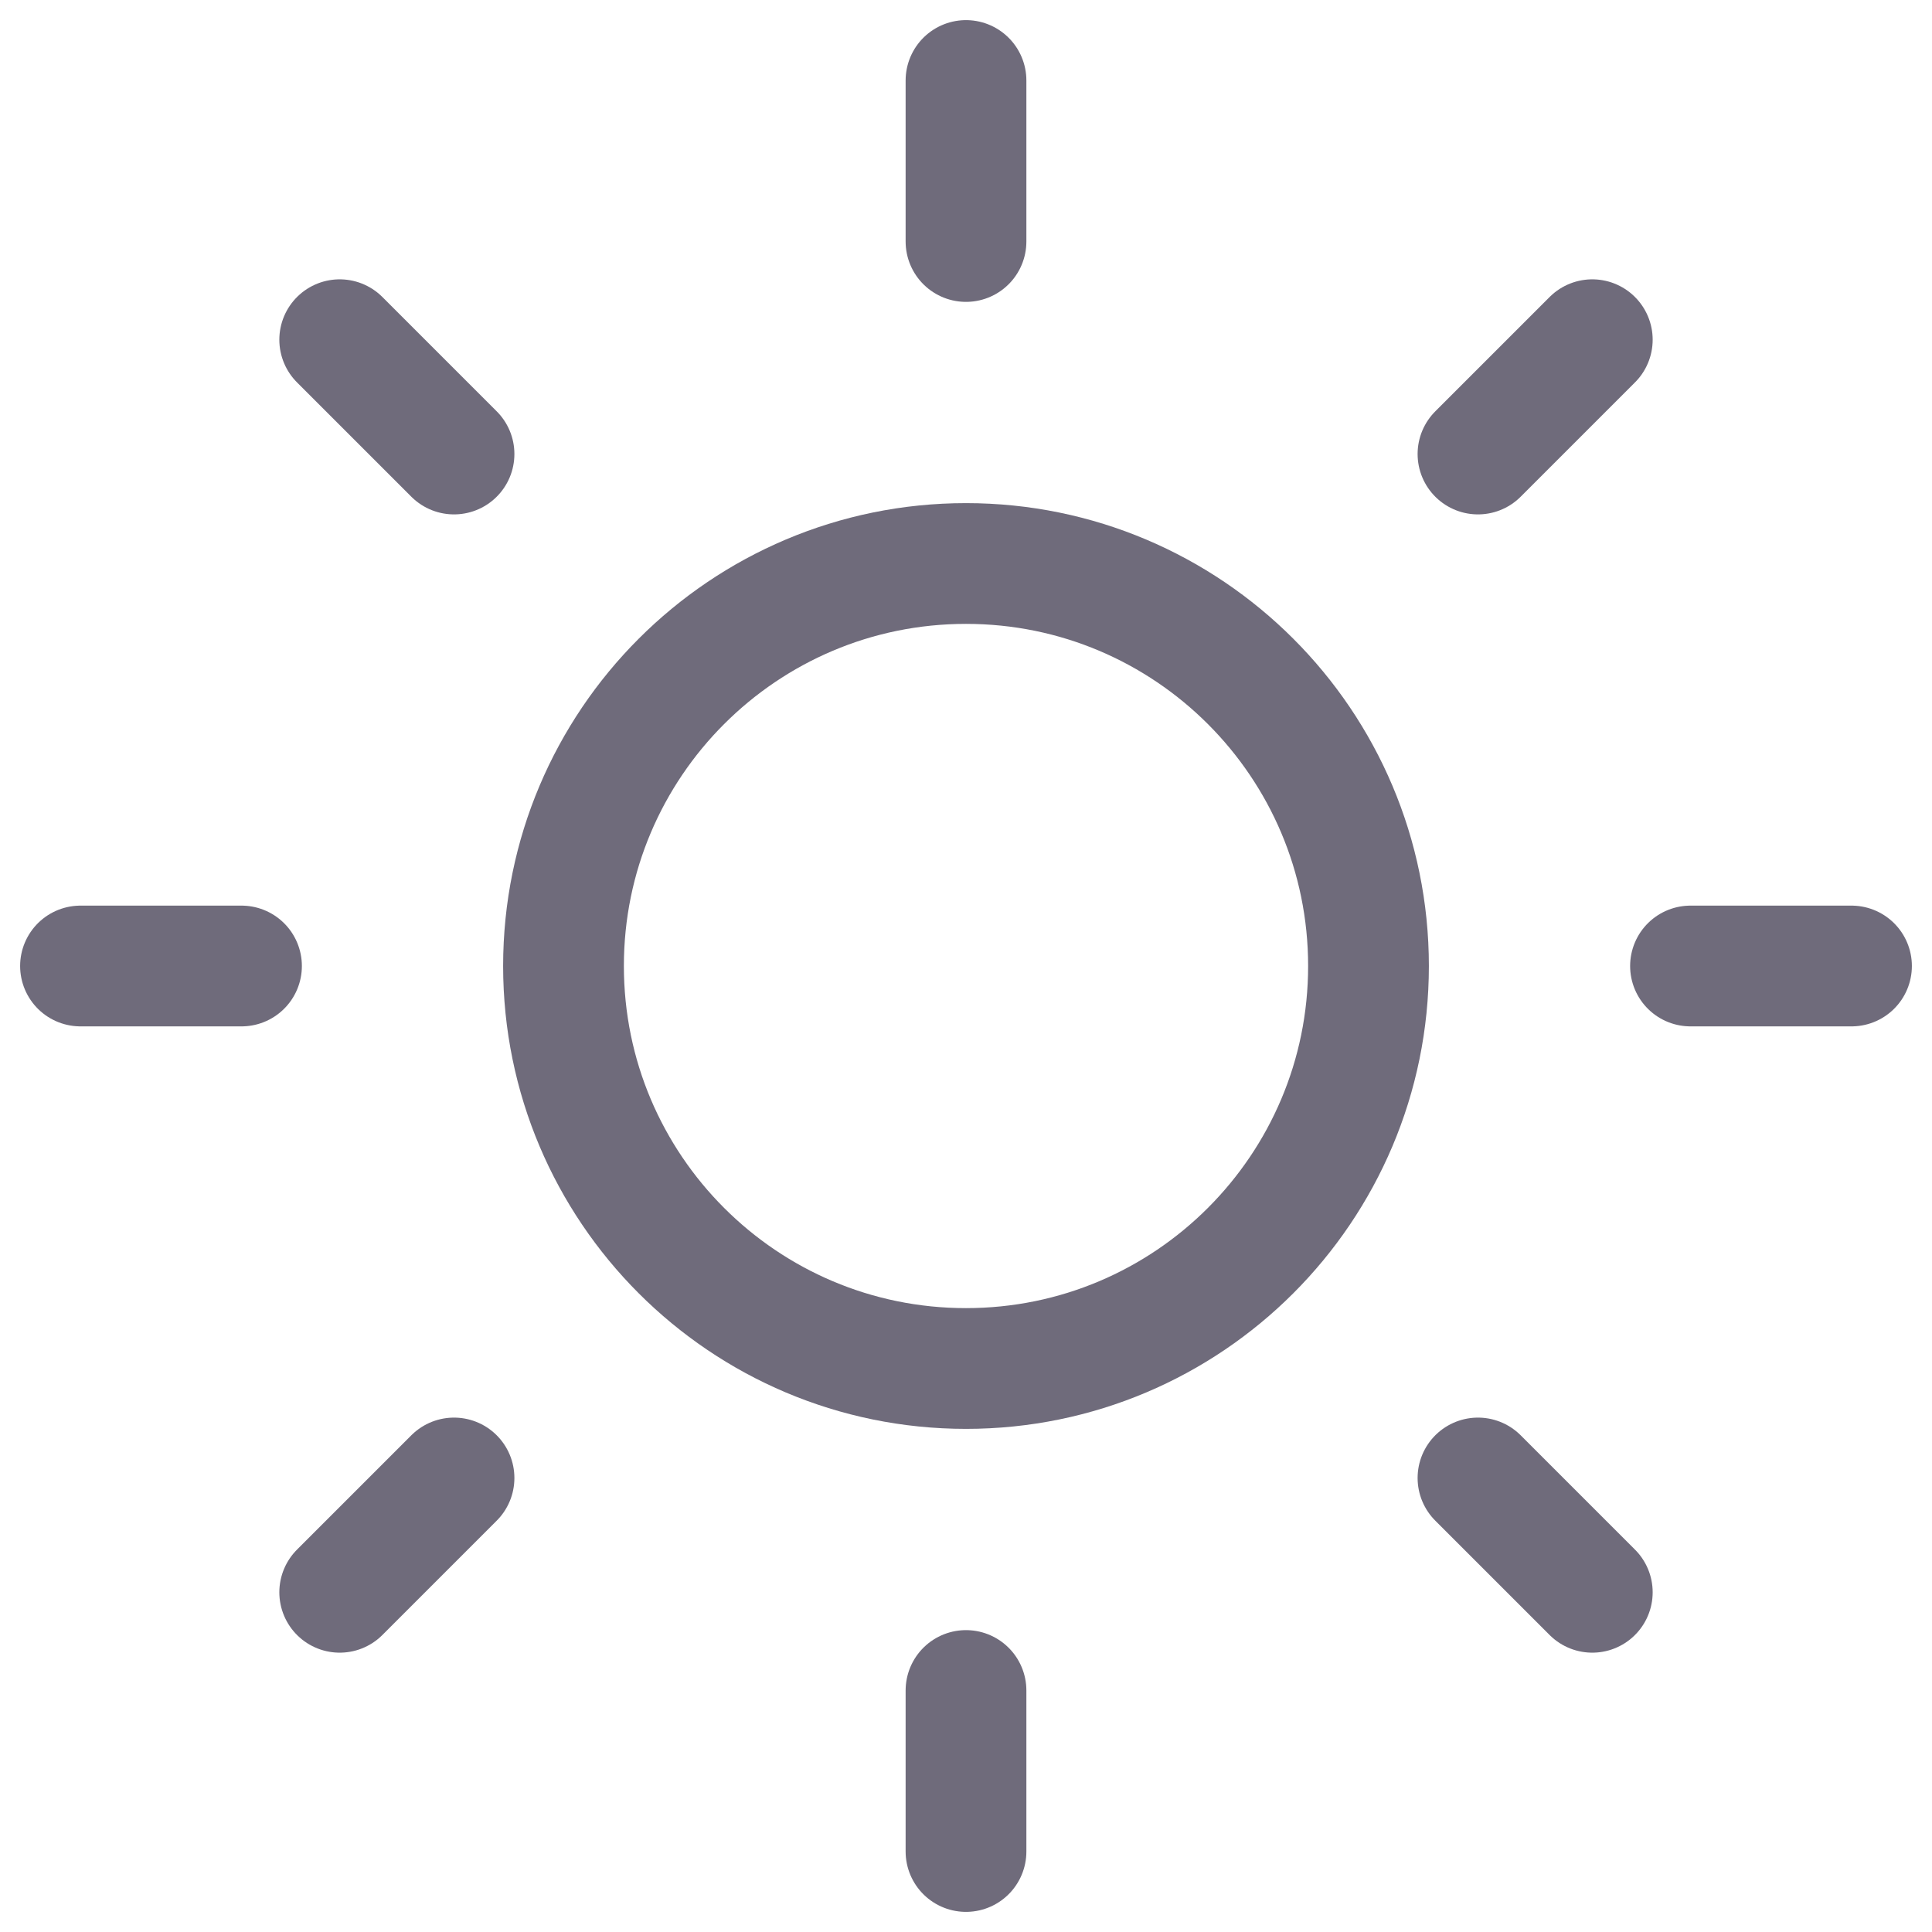 <svg width="24" height="24" viewBox="0 0 24 24" fill="none" xmlns="http://www.w3.org/2000/svg">
<path d="M12 17C14.761 17 17 14.761 17 12C17 9.239 14.761 7 12 7C9.239 7 7 9.239 7 12C7 14.761 9.239 17 12 17Z" stroke="#6F6B7B" stroke-width="1.5" stroke-linecap="round" stroke-linejoin="round"/>
<path d="M12 1V3" stroke="#6F6B7B" stroke-width="1.5" stroke-linecap="round" stroke-linejoin="round"/>
<path d="M12 21V23" stroke="#6F6B7B" stroke-width="1.5" stroke-linecap="round" stroke-linejoin="round"/>
<path d="M4.22 4.22L5.64 5.64" stroke="#6F6B7B" stroke-width="1.5" stroke-linecap="round" stroke-linejoin="round"/>
<path d="M18.36 18.36L19.78 19.78" stroke="#6F6B7B" stroke-width="1.5" stroke-linecap="round" stroke-linejoin="round"/>
<path d="M1 12H3" stroke="#6F6B7B" stroke-width="1.5" stroke-linecap="round" stroke-linejoin="round"/>
<path d="M21 12H23" stroke="#6F6B7B" stroke-width="1.5" stroke-linecap="round" stroke-linejoin="round"/>
<path d="M4.22 19.78L5.64 18.36" stroke="#6F6B7B" stroke-width="1.5" stroke-linecap="round" stroke-linejoin="round"/>
<path d="M18.36 5.64L19.78 4.22" stroke="#6F6B7B" stroke-width="1.5" stroke-linecap="round" stroke-linejoin="round"/>
</svg>
